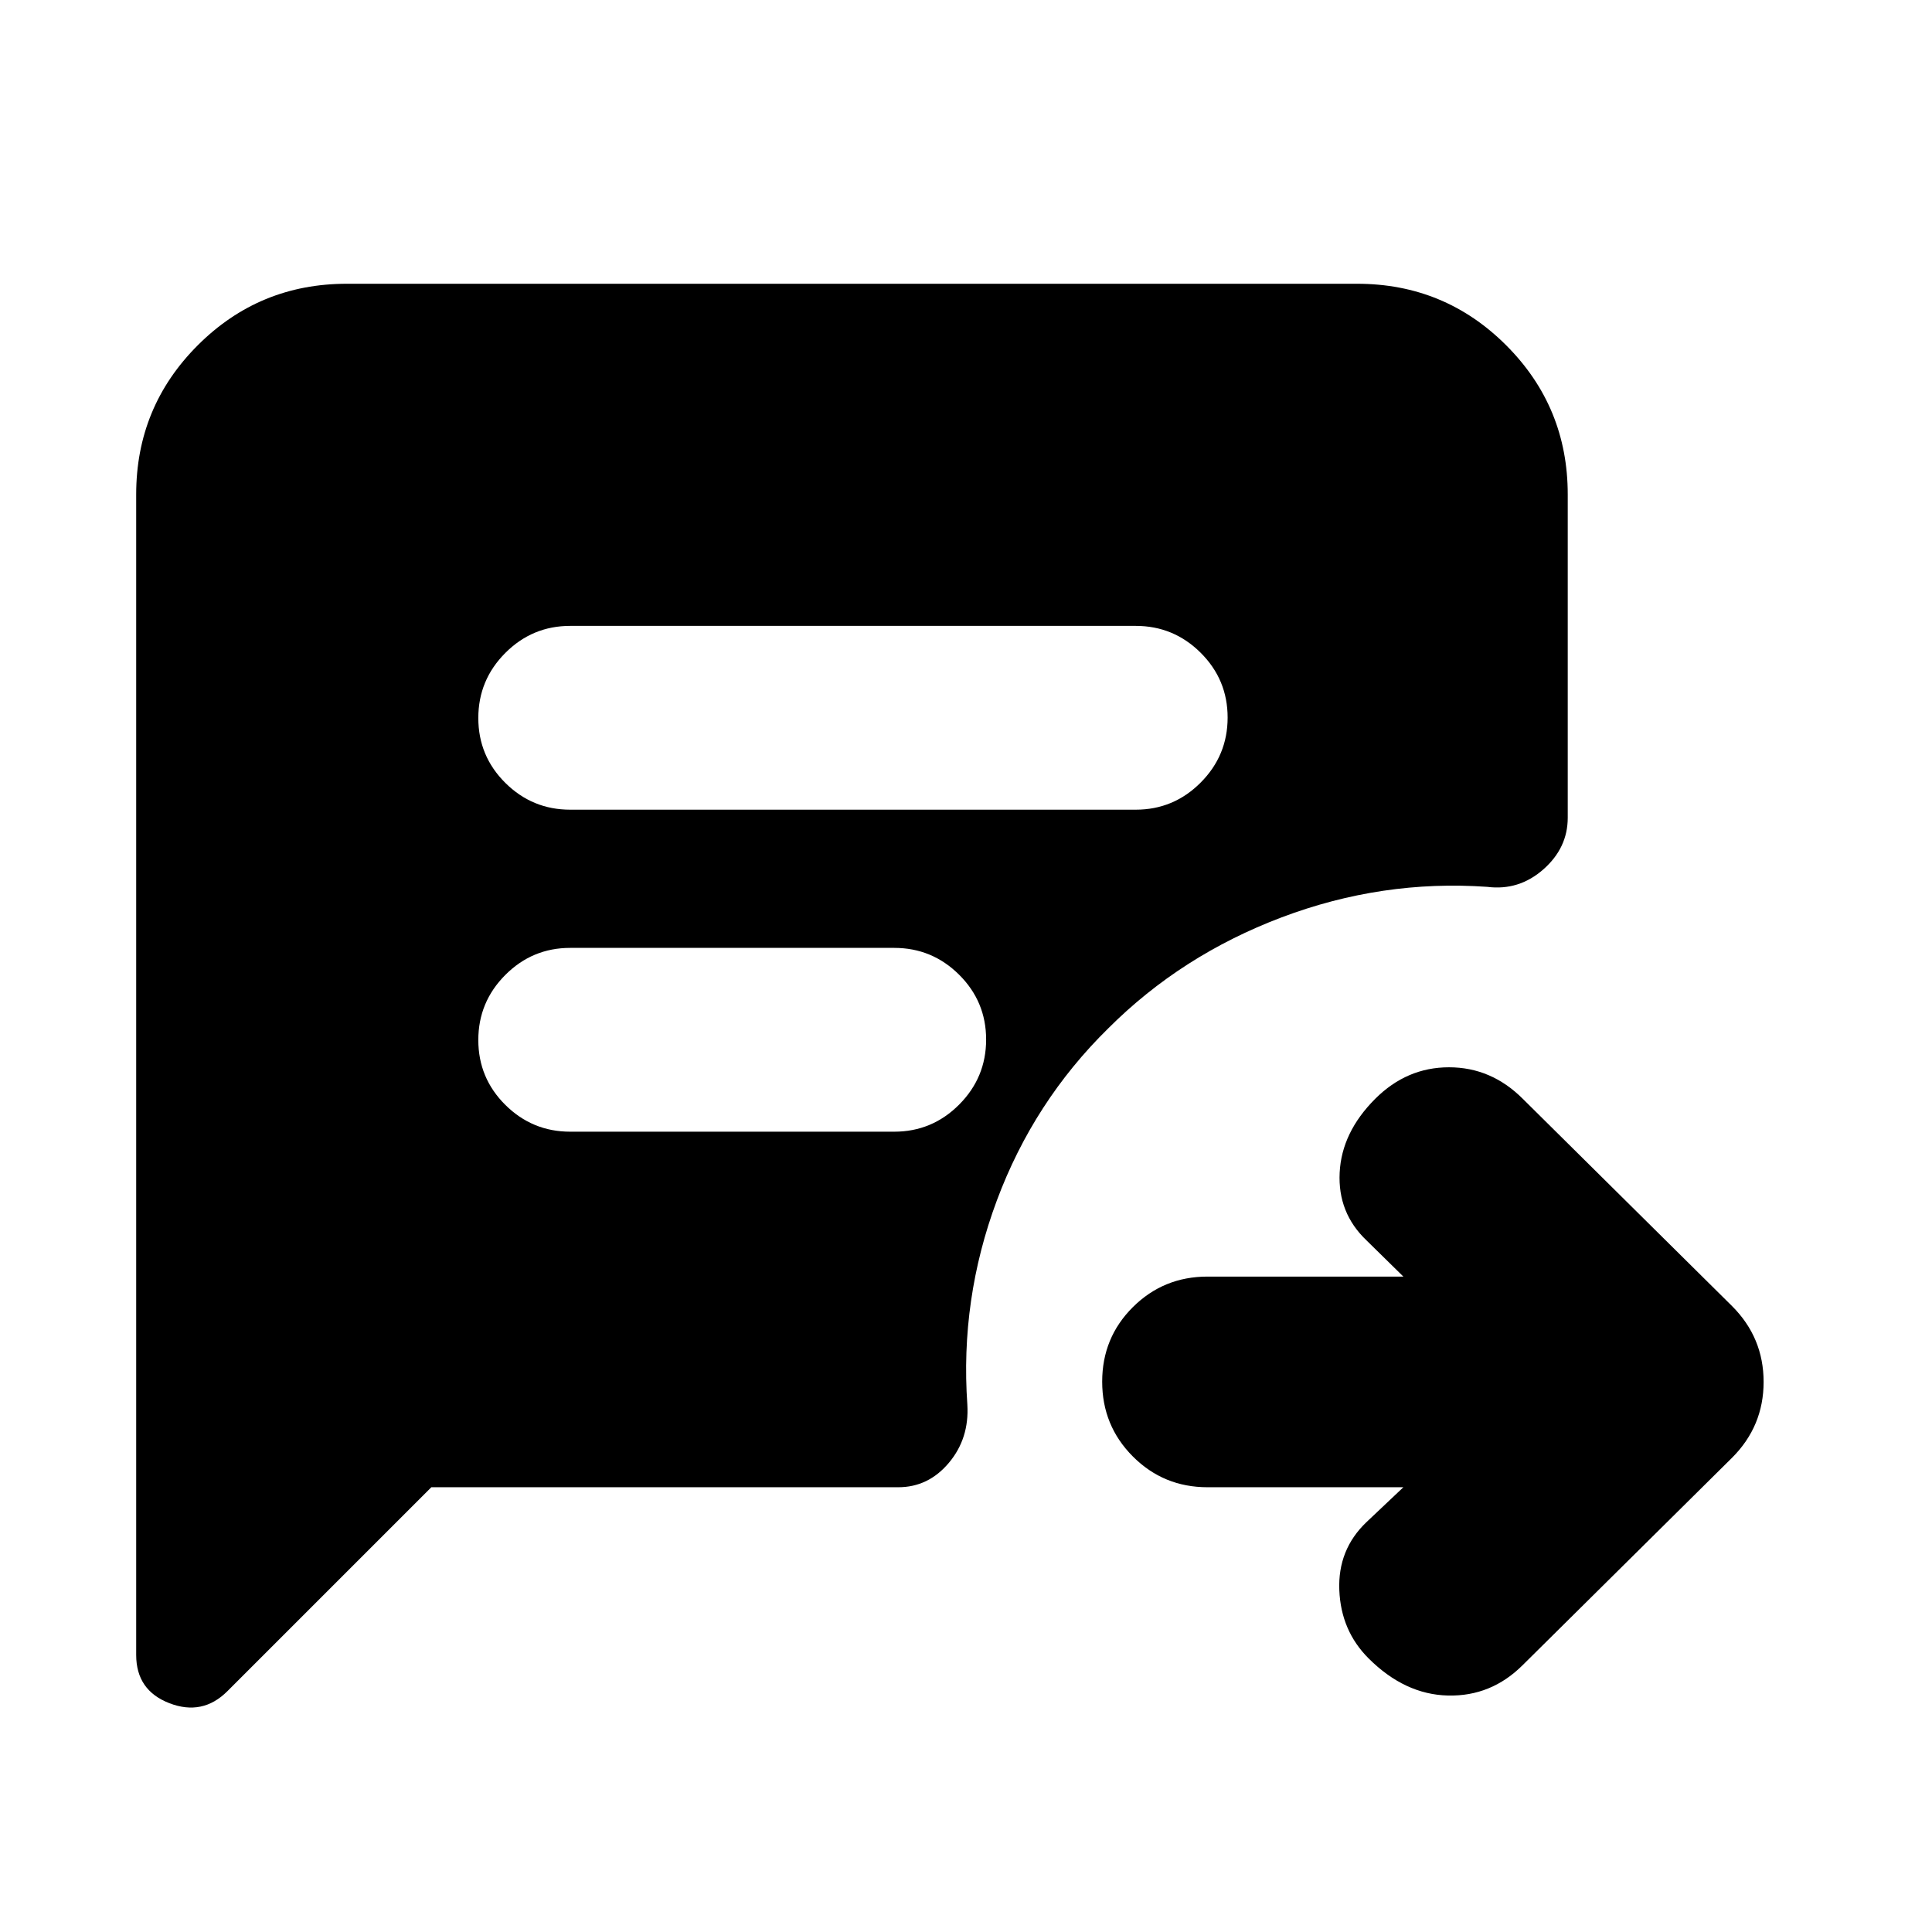 <svg xmlns="http://www.w3.org/2000/svg" height="40" viewBox="0 -960 960 960" width="40"><path d="M697.33-221H600q-21.83 0-37.08-15.28-15.25-15.29-15.25-37.17 0-21.88 15.25-37.05 15.25-15.17 37.08-15.17h97.33l-18.33-18q-14.33-13.66-13.33-33.66 1-20 17.66-36.67Q699-429.67 720-429.67T756.67-414l104 103q15.66 15.67 15.66 37.67t-15.66 37.66l-104 103Q741-117 719.5-117.5T680-136q-13.67-13.67-14.5-33.83-.83-20.17 13.5-33.84L697.33-221Zm-414-336.67h281q18.84 0 32.25-13.45Q610-584.57 610-603.45t-13.42-32.22Q583.17-649 564.33-649h-281q-18.83 0-32.25 13.45-13.41 13.45-13.41 32.33 0 18.89 13.41 32.22 13.42 13.33 32.25 13.33Zm0 160h161q18.84 0 32.25-13.45Q490-424.57 490-443.45t-13.42-32.22Q463.17-489 444.33-489h-161q-18.83 0-32.25 13.45-13.41 13.45-13.41 32.33 0 18.89 13.41 32.22 13.42 13.33 32.25 13.33Zm-69 176.67L113-119.67q-12.33 12.34-28.83 5.98-16.5-6.37-16.5-23.98v-576.66q0-43.5 30.58-74.09Q128.83-819 172.33-819h502q43.5 0 74.09 30.58Q779-757.83 779-714.33v160.66q0 15-12.13 25.67-12.13 10.67-27.87 8.67-52.33-3.67-102.17 15.16Q587-485.33 550.67-449q-37 36.33-55.34 85.5Q477-314.33 480.67-262q1 16.74-9.18 28.87Q461.31-221 446.33-221h-232Z"/></svg>